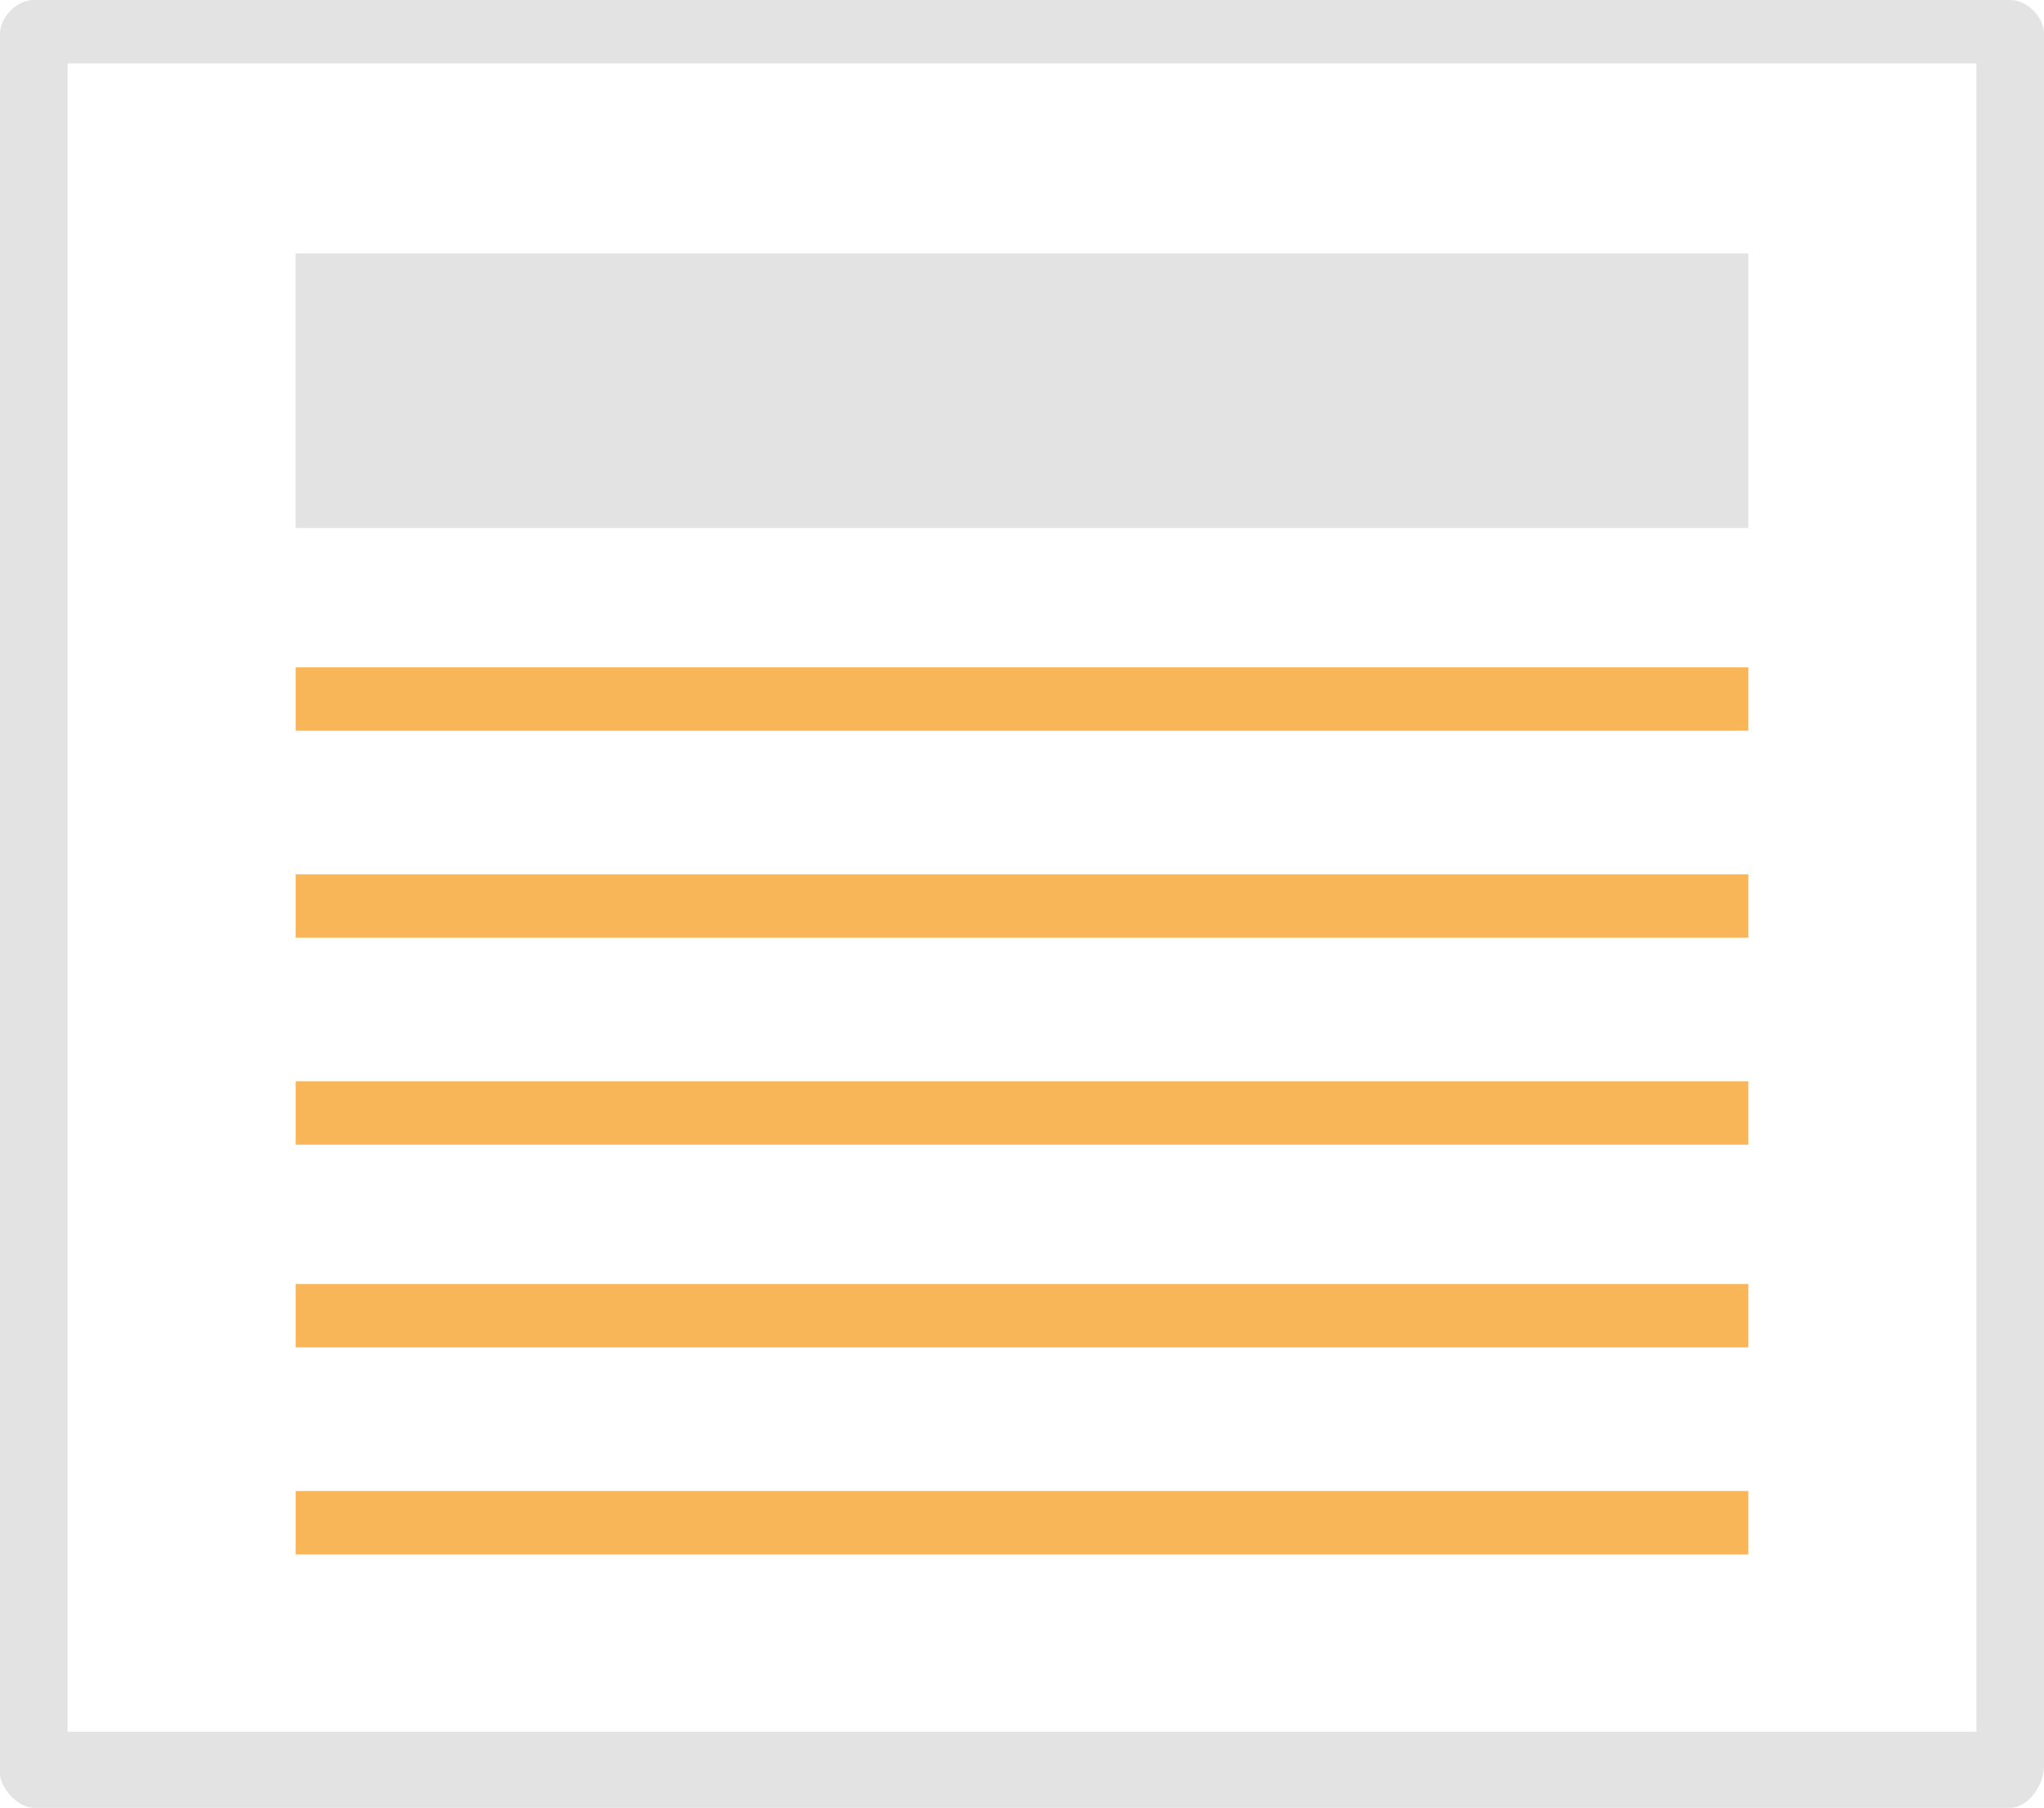 <?xml version="1.0" encoding="utf-8"?>
<!-- Generator: Adobe Illustrator 25.3.1, SVG Export Plug-In . SVG Version: 6.00 Build 0)  -->
<svg version="1.1" id="Layer_1" xmlns="http://www.w3.org/2000/svg" xmlns:xlink="http://www.w3.org/1999/xlink" x="0px" y="0px"
	 viewBox="0 0 48.4 42.8" style="enable-background:new 0 0 48.4 42.8;" xml:space="preserve">
<style type="text/css">
	.st0{fill:#F9B659;}
	.st1{fill:#E3E3E3;}
</style>
<rect x="7" y="35.3" class="st0" width="34.4" height="1.5"/>
<rect x="7" y="30.4" class="st0" width="34.4" height="1.5"/>
<rect x="7" y="25.6" class="st0" width="34.4" height="1.5"/>
<rect x="7" y="20.7" class="st0" width="34.4" height="1.5"/>
<rect x="7" y="15.8" class="st0" width="34.4" height="1.5"/>
<rect x="7" y="6" class="st1" width="34.4" height="6.5"/>
<path class="st1" d="M47.6,42.8H0.8C0.4,42.8,0,42.3,0,42V0.8C0,0.4,0.4,0,0.8,0h46.8c0.4,0,0.8,0.4,0.8,0.8v41
	C48.4,42.3,48,42.8,47.6,42.8z M1.6,41h45.2V1.5H1.6V41z"/>
</svg>
